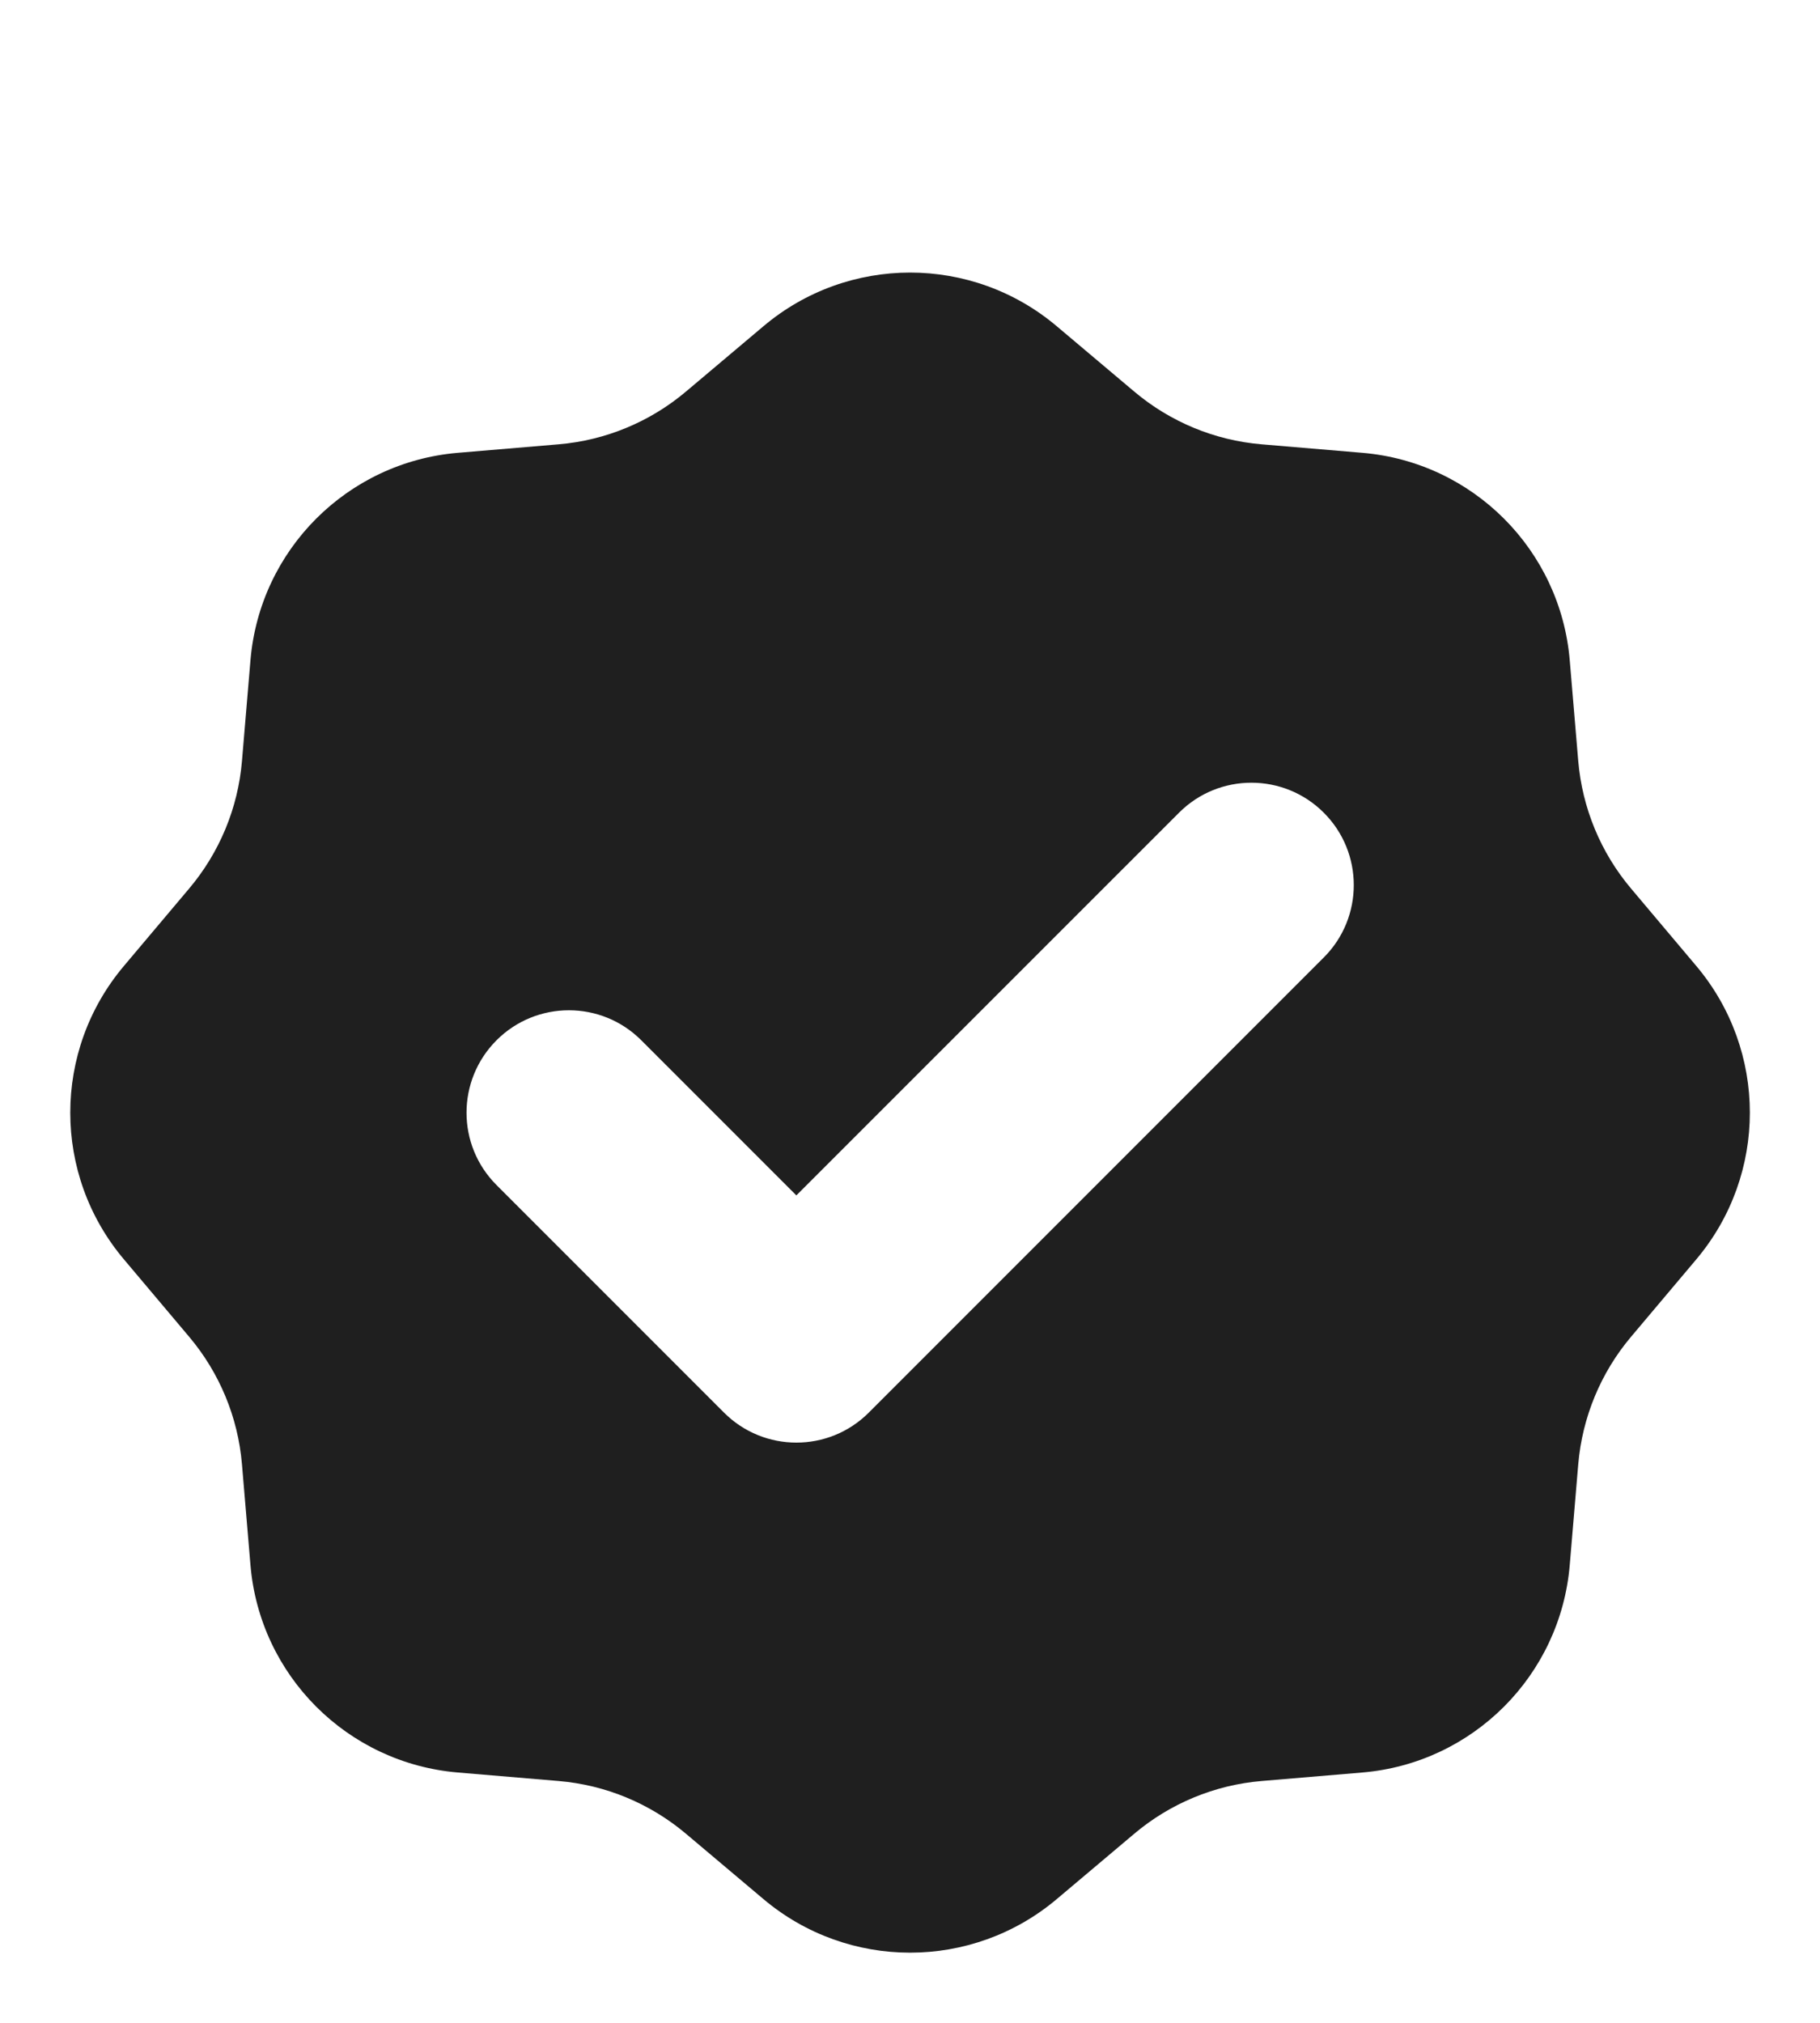<svg width="18" height="20" viewBox="0 0 18 20" fill="none" xmlns="http://www.w3.org/2000/svg">
  <path fill-rule="evenodd" clip-rule="evenodd" d="M10.452 3.226C9.614 2.518 8.388 2.518 7.55 3.226L6.786 3.87C6.43 4.171 5.989 4.354 5.525 4.393L4.529 4.477C3.436 4.569 2.569 5.436 2.477 6.529L2.393 7.525C2.354 7.989 2.171 8.43 1.87 8.786L1.226 9.55C0.518 10.388 0.518 11.614 1.226 12.452L1.87 13.216C2.171 13.572 2.354 14.013 2.393 14.477L2.477 15.473C2.569 16.566 3.436 17.433 4.529 17.525L5.525 17.609C5.989 17.648 6.43 17.831 6.786 18.132L7.55 18.776C8.388 19.483 9.614 19.483 10.452 18.776L11.216 18.132C11.572 17.831 12.013 17.648 12.477 17.609L13.473 17.525C14.566 17.433 15.433 16.566 15.525 15.473L15.609 14.477C15.649 14.013 15.831 13.572 16.132 13.216L16.776 12.452C17.483 11.614 17.483 10.388 16.776 9.55L16.132 8.786C15.831 8.43 15.649 7.989 15.609 7.525L15.525 6.529C15.433 5.436 14.566 4.569 13.473 4.477L12.477 4.393C12.013 4.354 11.572 4.171 11.216 3.87L10.452 3.226ZM13.092 9.467C13.488 9.072 13.488 8.43 13.092 8.035C12.697 7.64 12.056 7.64 11.661 8.035L7.876 11.819L6.342 10.285C5.947 9.89 5.306 9.89 4.911 10.285C4.515 10.681 4.515 11.322 4.911 11.717L7.161 13.967C7.556 14.362 8.197 14.362 8.592 13.967L13.092 9.467Z" fill="#1F1F1F"/>
</svg>
